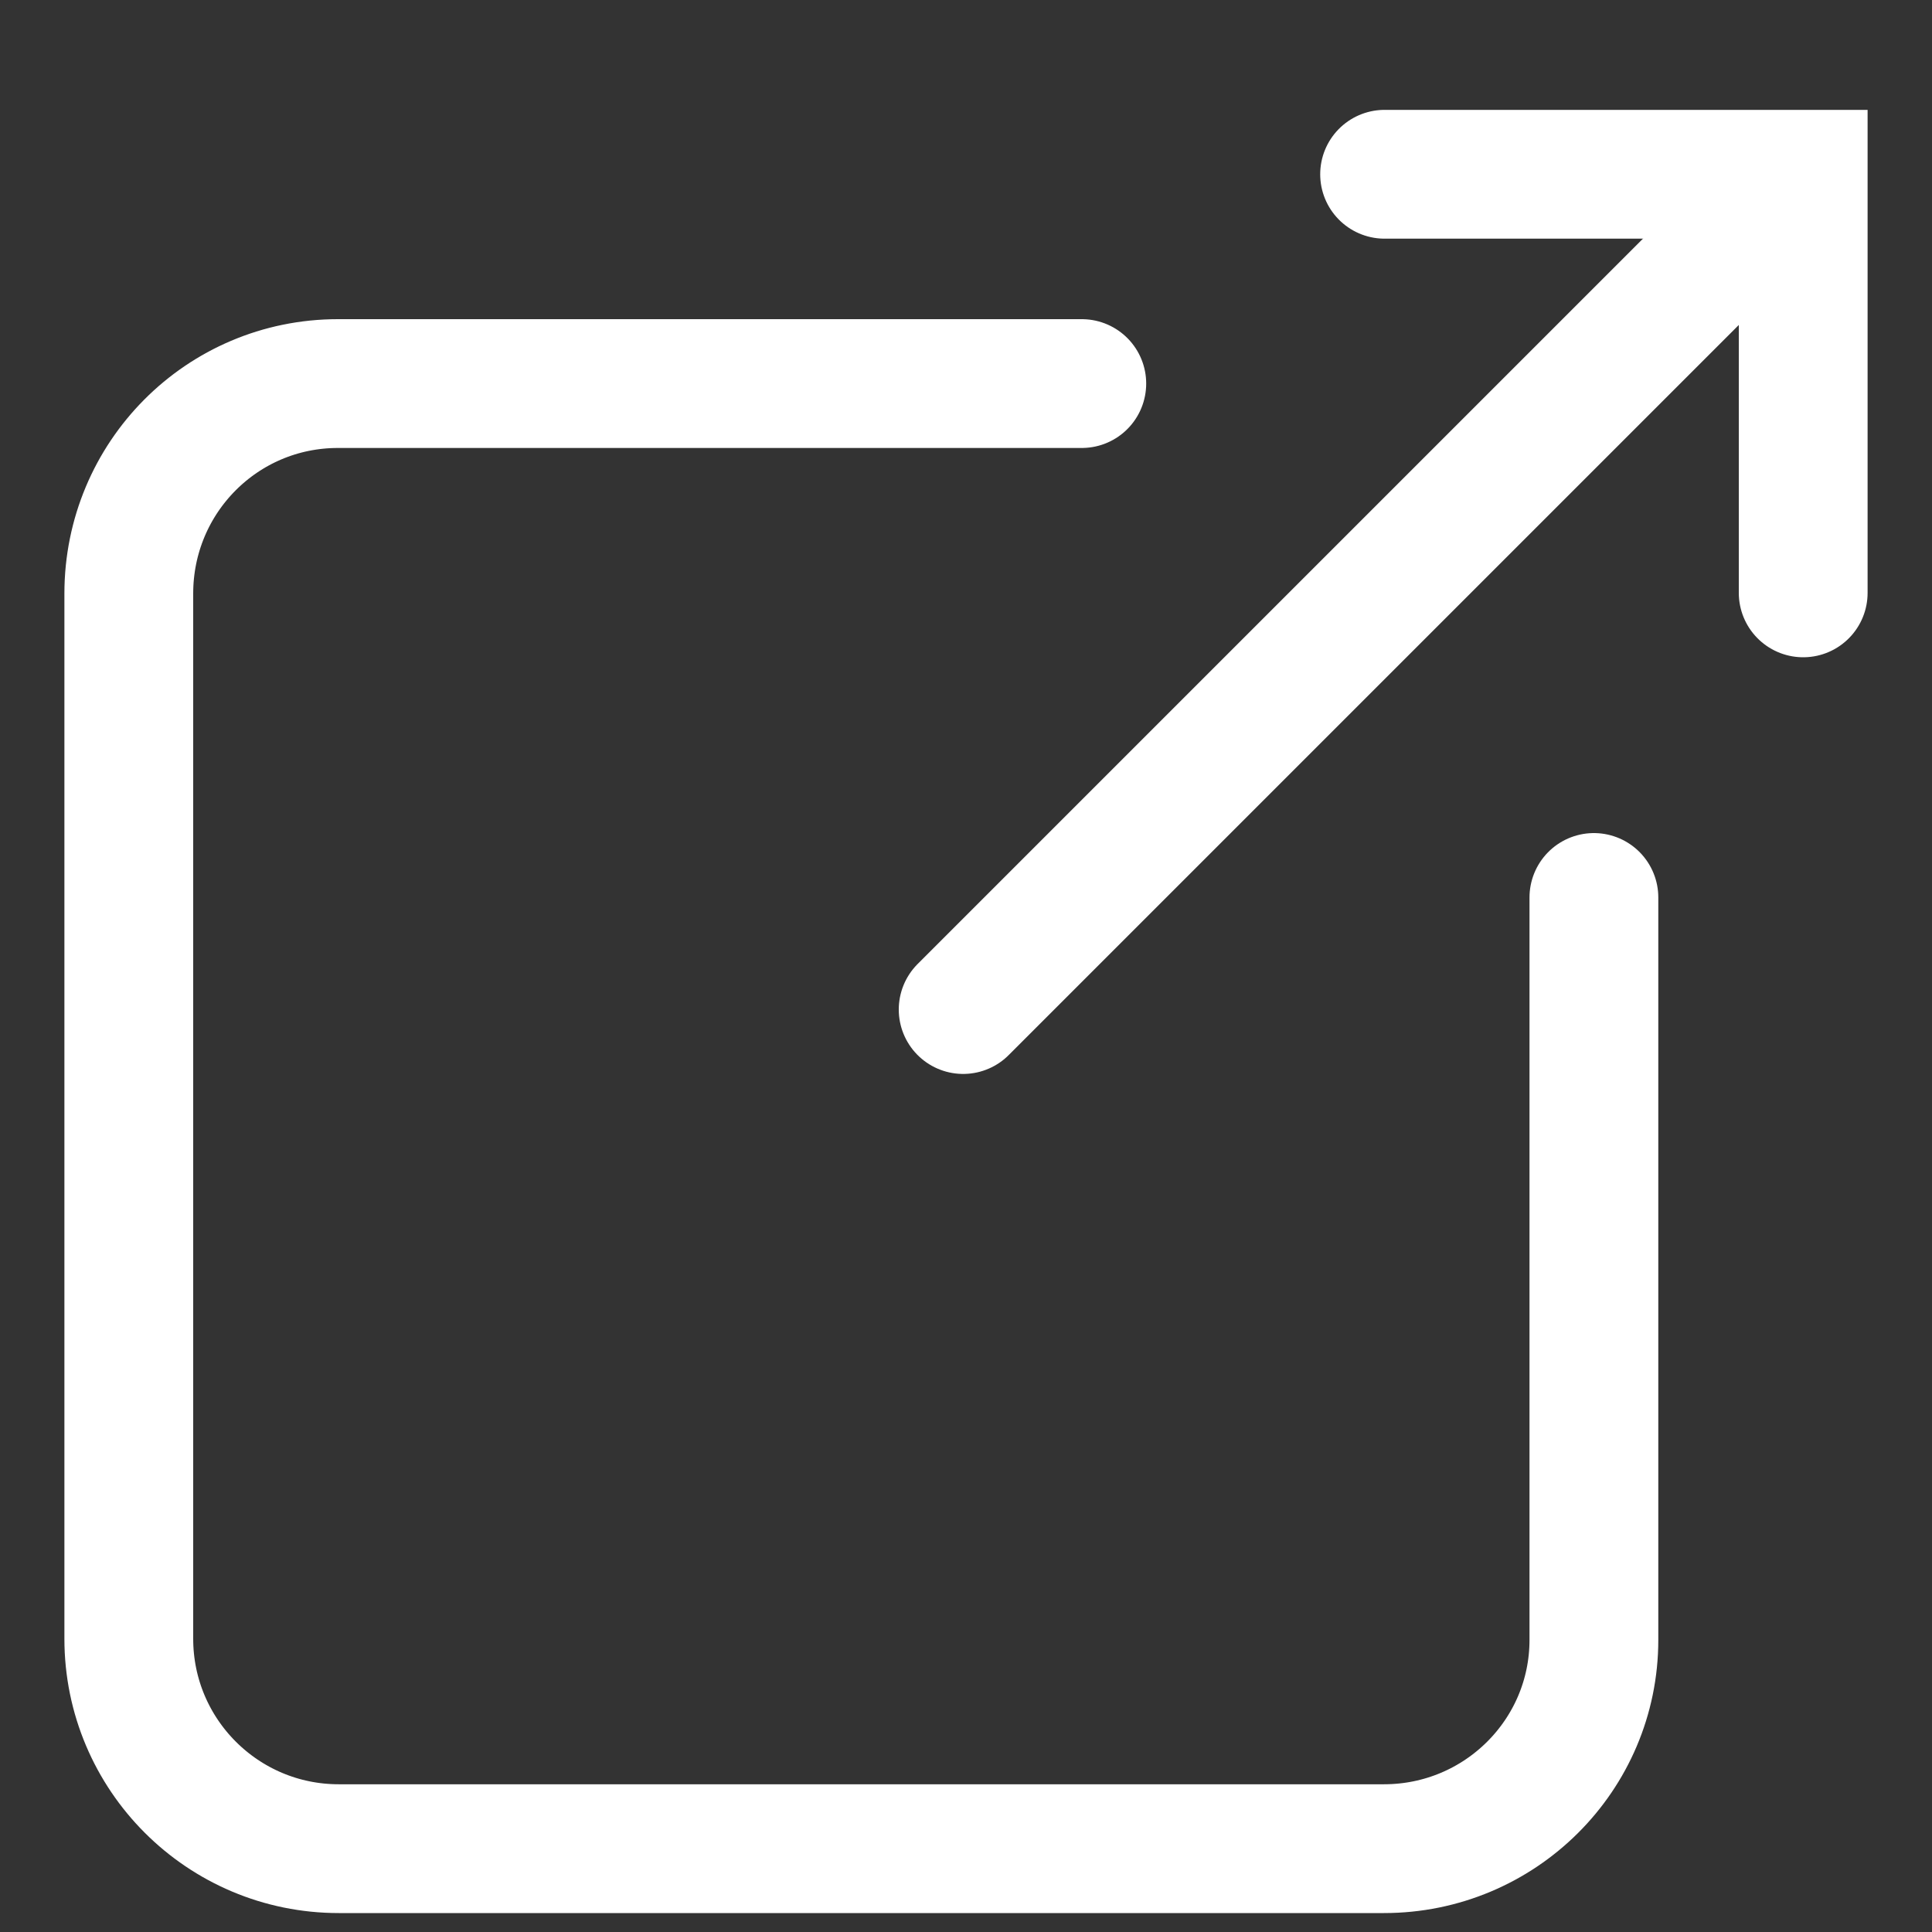 <?xml version="1.0" encoding="UTF-8" standalone="no"?>
<svg width="15px" height="15px" viewBox="0 0 15 15" version="1.1" xmlns="http://www.w3.org/2000/svg" xmlns:xlink="http://www.w3.org/1999/xlink">
    <rect x="0" y="0" width="15" height="15" fill="#333333" stroke="none"/>
    <!-- Generator: sketchtool 39.1 (31720) - http://www.bohemiancoding.com/sketch -->
    <title>84DF13B6-5975-4A05-BD0D-7DC0CA280A41</title>
    <desc>Created with sketchtool.</desc>
    <defs></defs>
    <g id="Portfolio" stroke="none" stroke-width="1" fill="none" fill-rule="evenodd" stroke-linecap="round">
        <g transform="translate(-174, -361)" id="1" stroke="#FFFFFF">
            <g transform="translate(42, 98)">
                <g id="text" transform="translate(26, 41.353)">
                    <g id="www" transform="translate(107, 218)">
                        <g transform="translate(0, 5)">
                            <path d="M11.375,5.615 L11.375,11.379 C11.375,12.274 10.646,13 9.745,13 L1.63,13 C0.73,13 0,12.271 0,11.37 L0,3.255 L0,3.255 C0,2.355 0.723,1.625 1.624,1.625 L7.399,1.625" id="Rectangle-4"></path>
                            <path d="M6.478,6.485 L12.848,0.115" id="Path-2"></path>
                            <polyline id="Rectangle-5" points="9.75 0 13 0 13 3.25"></polyline>
                        </g>
                    </g>
                </g>
            </g>
        </g>
    </g>
</svg>